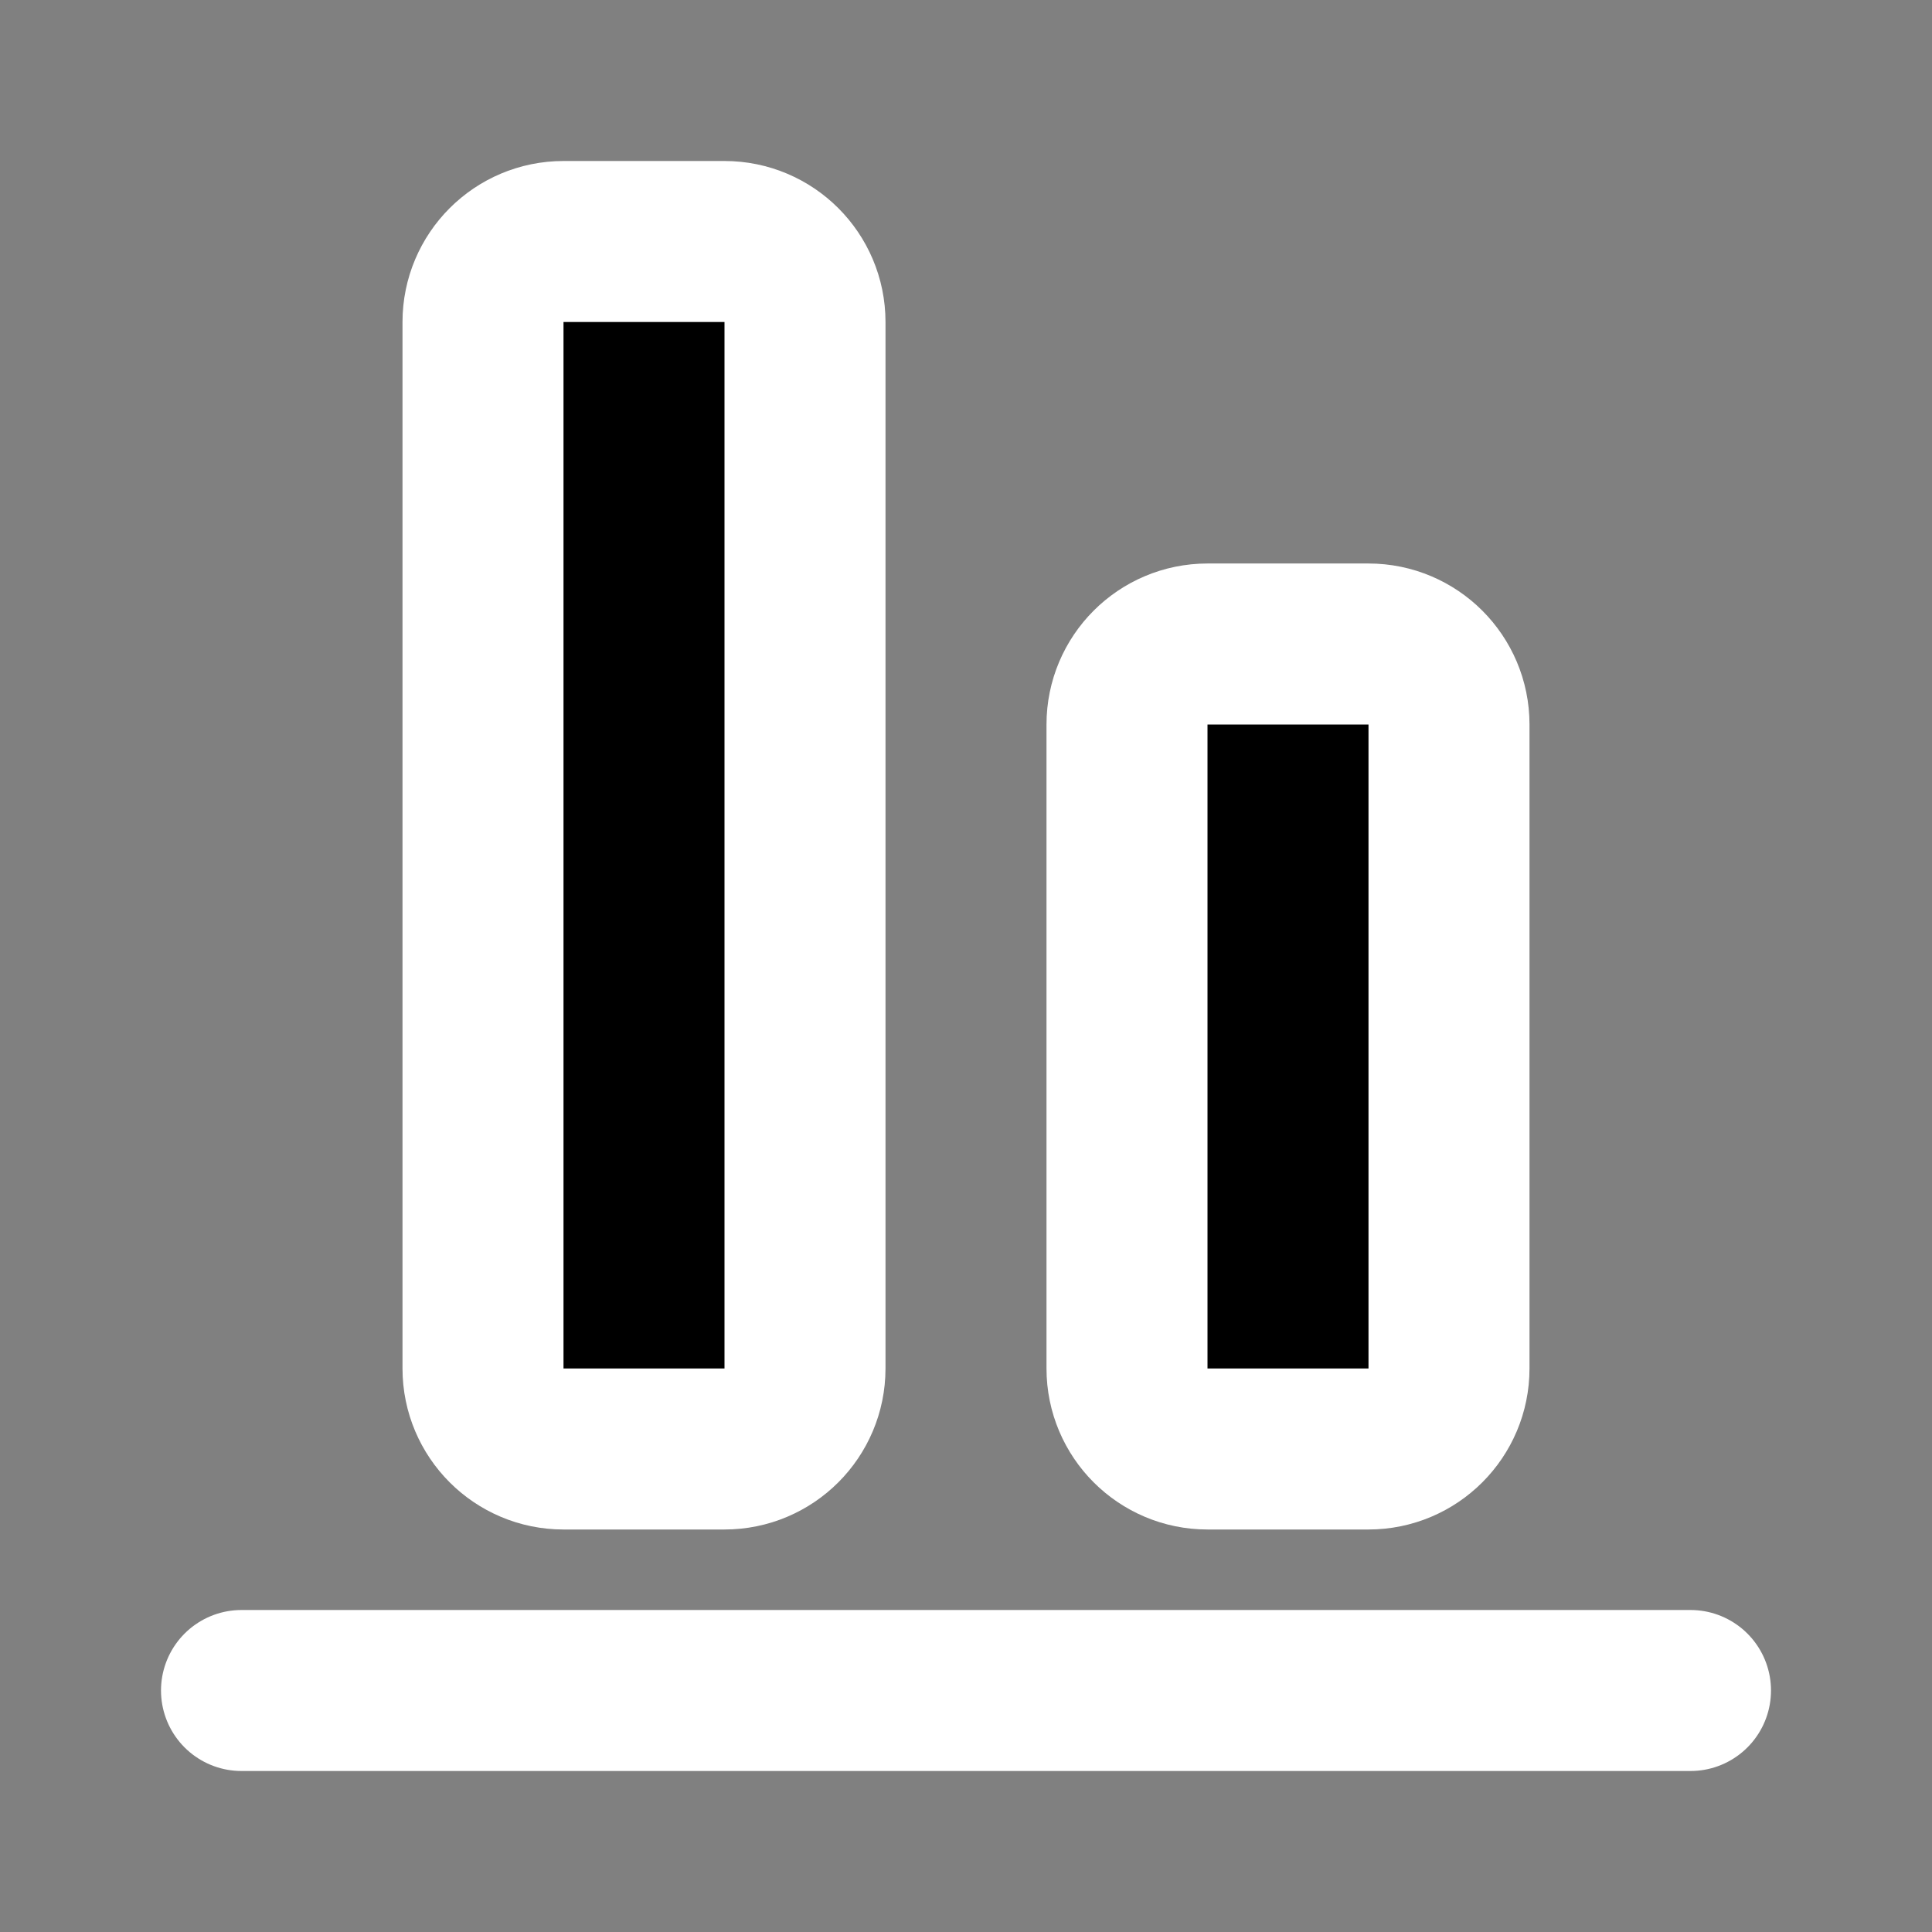 <svg width="24" height="24" viewBox="0 0 24 24" xmlns="http://www.w3.org/2000/svg">
<rect x="0" y="0" width="24" height="24" fill="#808080" stroke="none"/>
<path d="M21 21H3"  stroke="#FFFFFF" stroke-width="2" stroke-linecap="round" stroke-linejoin="round"/>
<path d="M17 8H15C14.448 8 14 8.448 14 9V17C14 17.552 14.448 18 15 18H17C17.552 18 18 17.552 18 17V9C18 8.448 17.552 8 17 8Z"  stroke="#FFFFFF" stroke-width="2"/>
<path d="M9 3H7C6.448 3 6 3.448 6 4V17C6 17.552 6.448 18 7 18H9C9.552 18 10 17.552 10 17V4C10 3.448 9.552 3 9 3Z"  stroke="#FFFFFF" stroke-width="2"/>
</svg>
